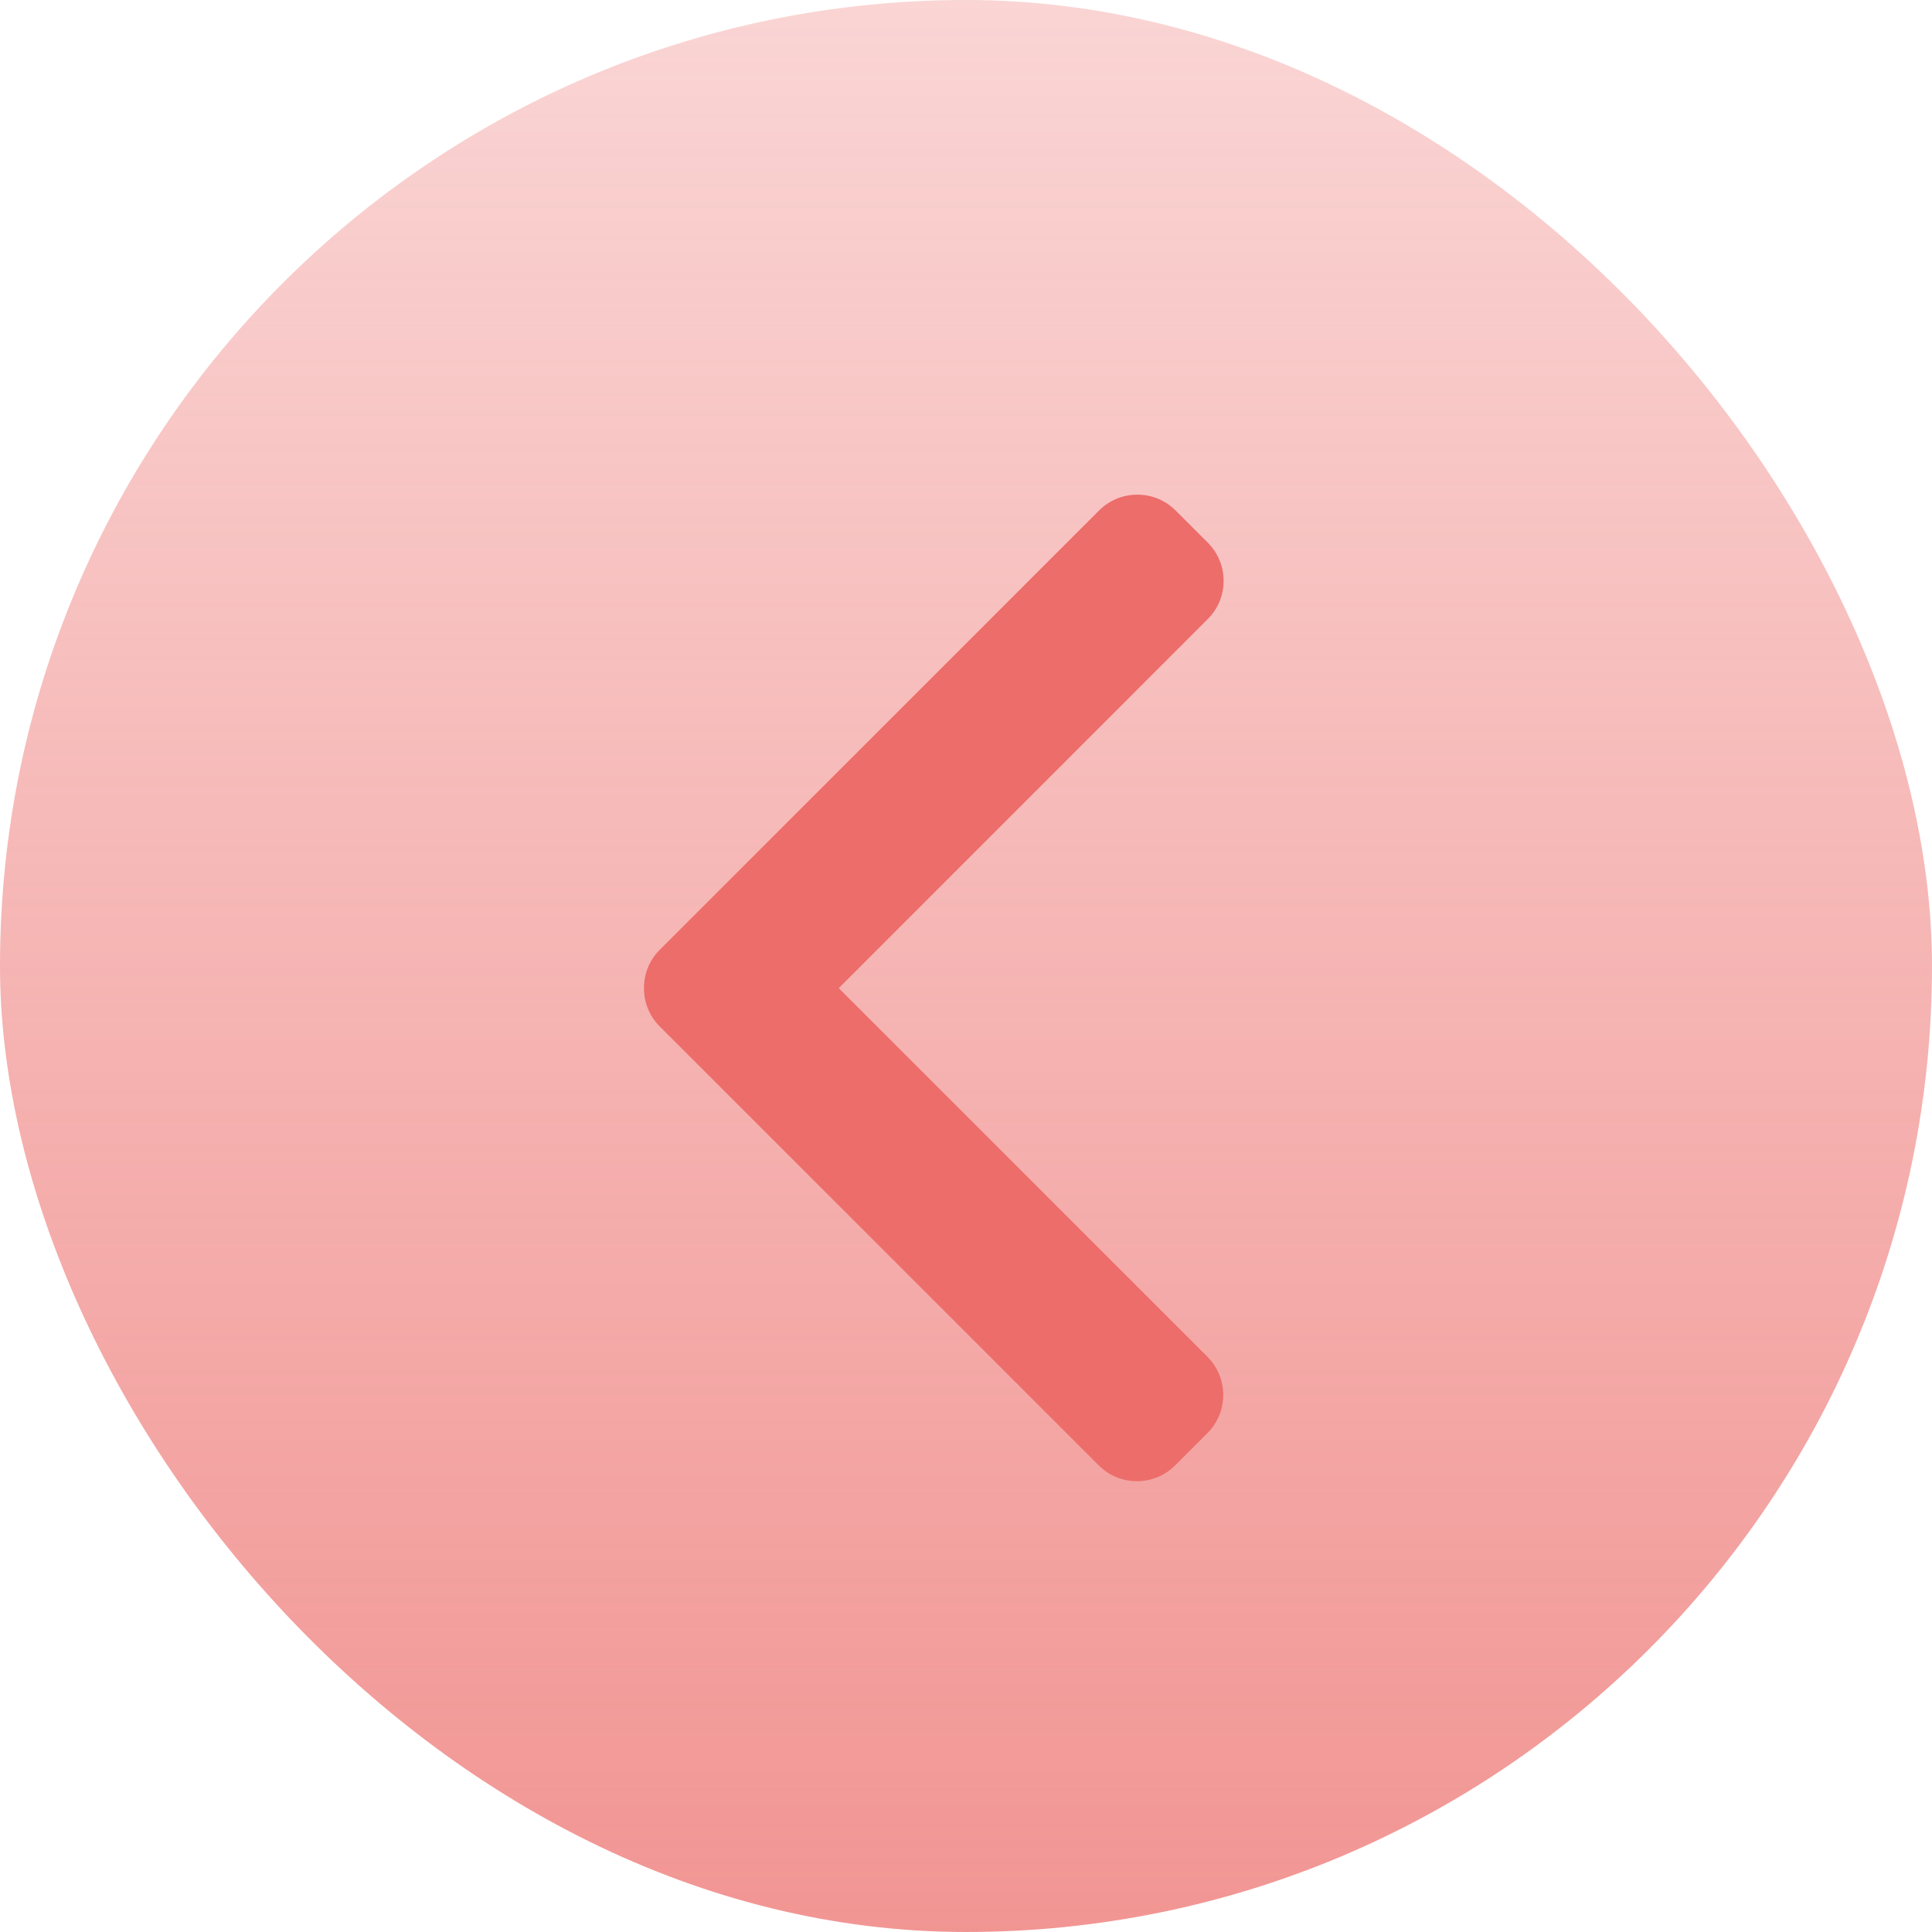 <svg width="30" height="30" viewBox="0 0 30 30" fill="none" xmlns="http://www.w3.org/2000/svg">
<rect x="30" y="30" width="30" height="30" rx="15" transform="rotate(-180 30 30)" fill="url(#paint0_linear_102_44)"/>
<path d="M10.244 15.938L17.062 22.755C17.219 22.913 17.43 23 17.654 23C17.879 23 18.089 22.913 18.247 22.755L18.749 22.253C19.076 21.926 19.076 21.395 18.749 21.068L13.024 15.344L18.755 9.612C18.913 9.455 19 9.244 19 9.02C19 8.795 18.913 8.585 18.755 8.427L18.253 7.925C18.095 7.768 17.885 7.681 17.661 7.681C17.436 7.681 17.226 7.768 17.068 7.925L10.244 14.749C10.086 14.907 9.999 15.118 10 15.343C9.999 15.569 10.086 15.78 10.244 15.938Z" fill="#EC6D6A"/>
<defs>
<linearGradient id="paint0_linear_102_44" x1="45" y1="11" x2="45" y2="80" gradientUnits="userSpaceOnUse">
<stop stop-color="#EC6D6A"/>
<stop offset="1" stop-color="#EC6D6A" stop-opacity="0"/>
</linearGradient>
</defs>
</svg>
